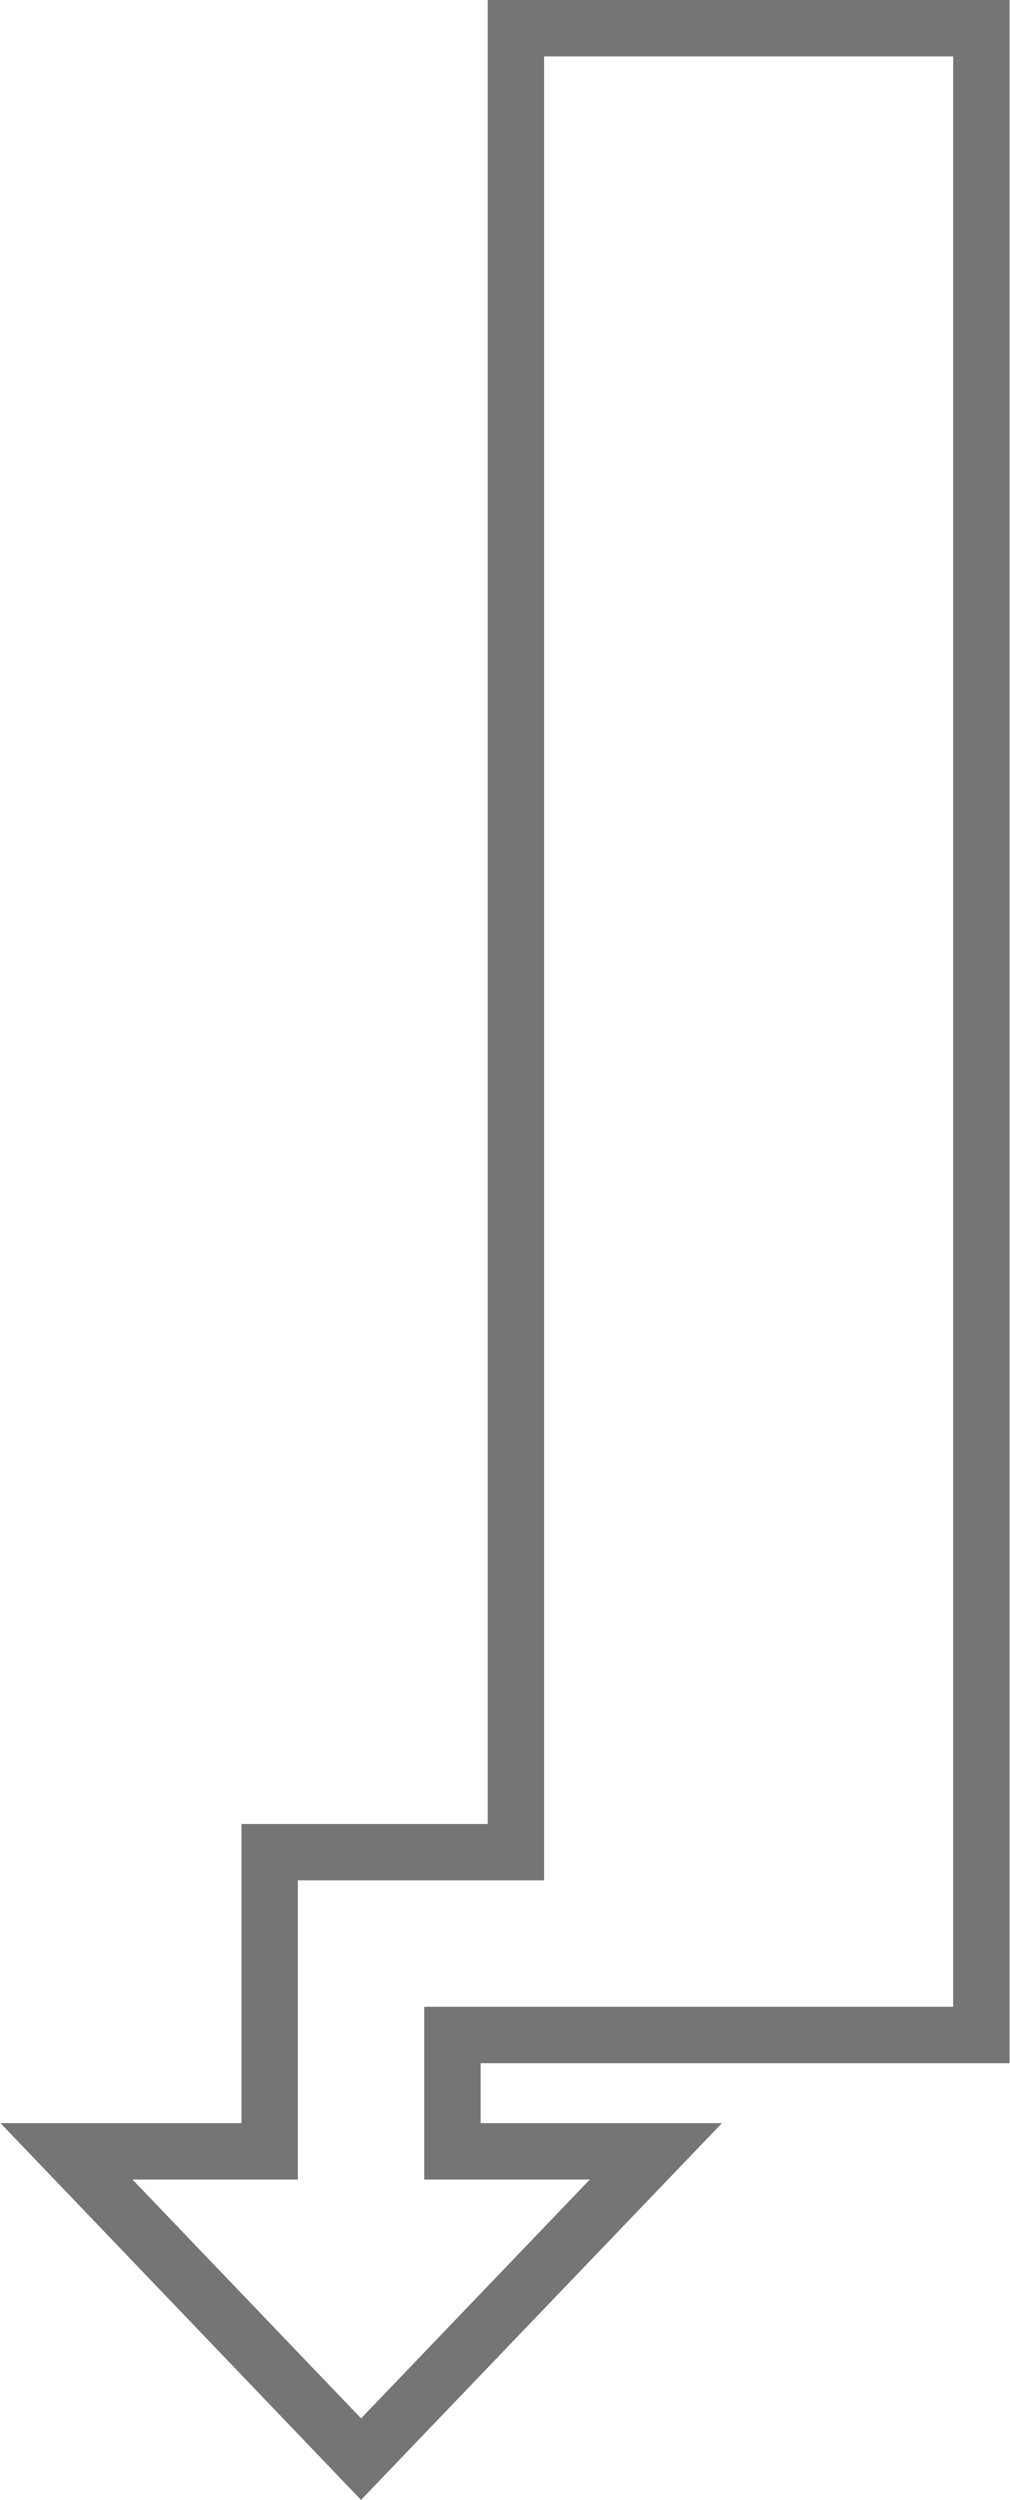<?xml version="1.0" encoding="UTF-8"?><svg id="a" xmlns="http://www.w3.org/2000/svg" width=".99in" height="2.45in" viewBox="0 0 71.22 176.41"><polygon points="36.38 1.99 36.38 130.7 19 130.7 19 151.81 4.66 151.81 25.45 173.53 46.26 151.81 31.9 151.81 31.9 143.6 36.38 143.6 47.73 143.6 69.23 143.6 69.23 1.99 36.38 1.99" fill="none" stroke="#757575" stroke-miterlimit="9.94" stroke-width="3.98"/></svg>